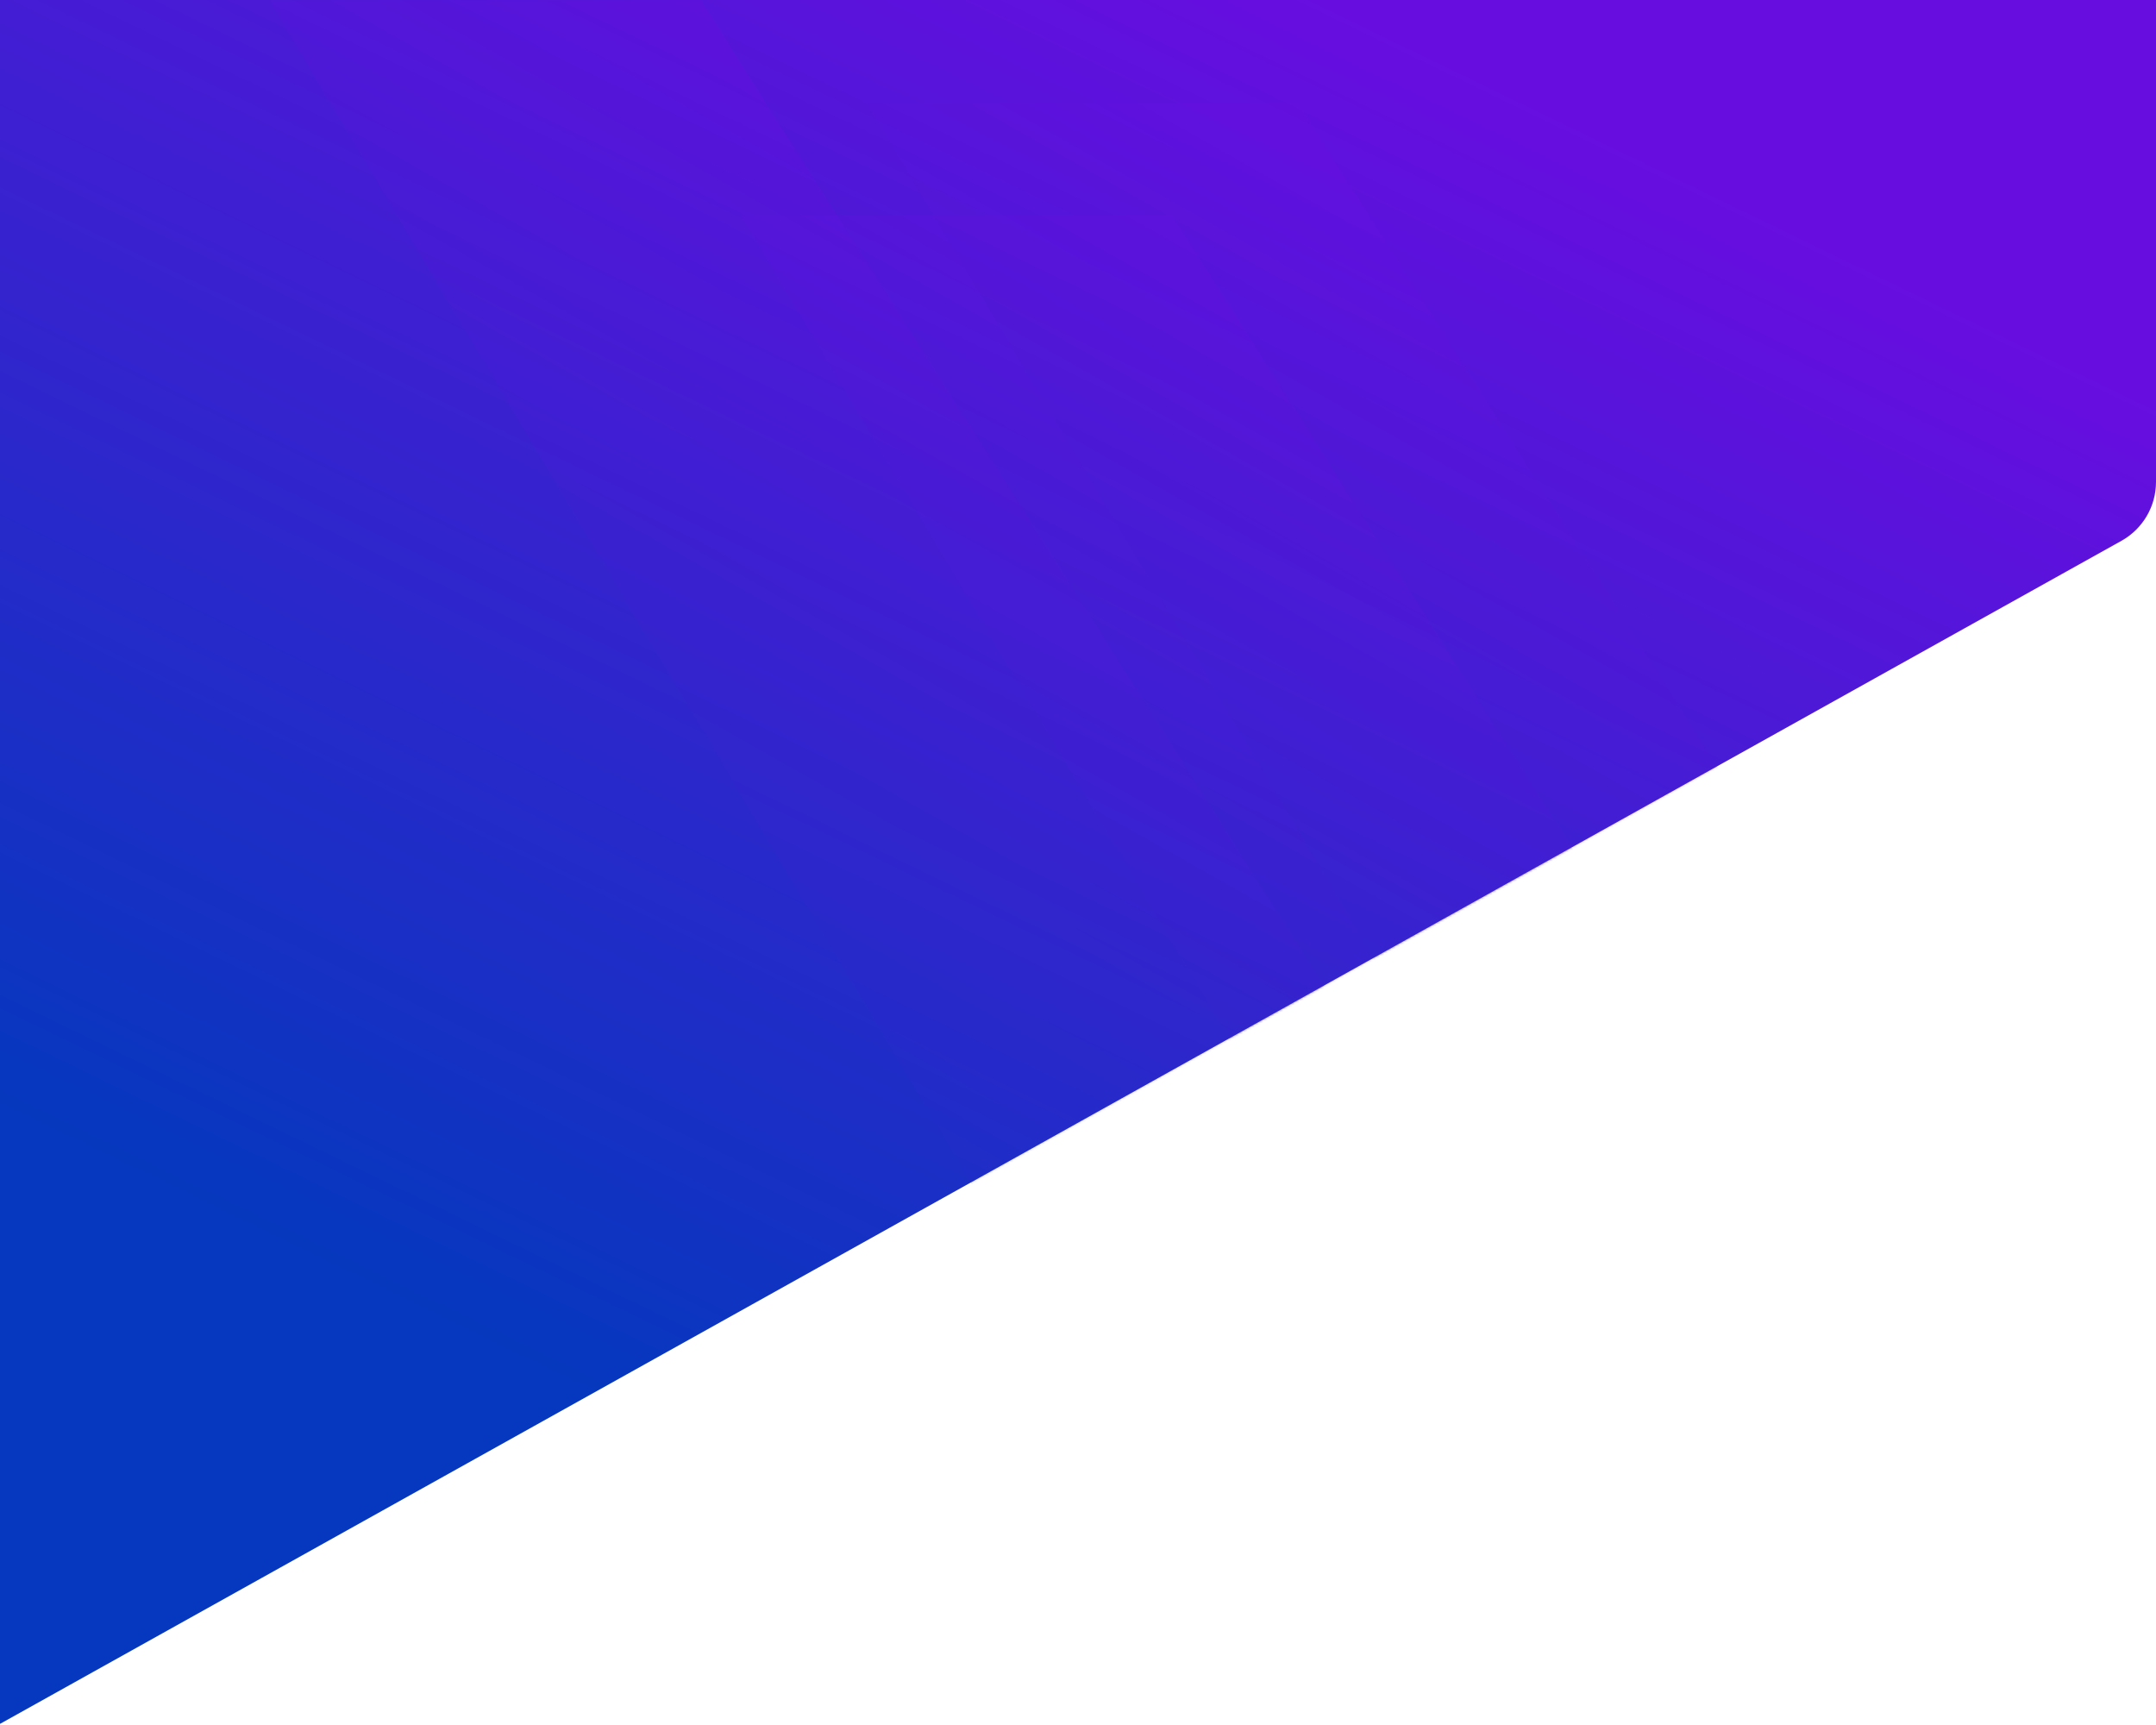 <?xml version="1.0" encoding="UTF-8"?>
<svg width="960px" height="768px" viewBox="0 0 960 768" version="1.1" xmlns="http://www.w3.org/2000/svg" xmlns:xlink="http://www.w3.org/1999/xlink">
    <!-- Generator: sketchtool 50.2 (55047) - http://www.bohemiancoding.com/sketch -->
    <title>7B2DBC5E-E458-4DF0-B6FF-385556DE6E7A</title>
    <desc>Created with sketchtool.</desc>
    <defs>
        <linearGradient x1="73.586%" y1="6.499%" x2="27.605%" y2="81.255%" id="linearGradient-1">
            <stop stop-color="#680DE0" offset="0%"></stop>
            <stop stop-color="#0538BE" offset="100%"></stop>
        </linearGradient>
        <path d="M0,0 L960,0 L960,214.575 C960,225.453 954.111,235.479 944.61,240.777 L0,767.494 L0,0 Z" id="path-2"></path>
        <linearGradient x1="55.142%" y1="14.382%" x2="18.805%" y2="85.778%" id="linearGradient-4">
            <stop stop-color="#680DE0" offset="0%"></stop>
            <stop stop-color="#0538BE" offset="100%"></stop>
        </linearGradient>
    </defs>
    <g id="Page-1" stroke="none" stroke-width="1" fill="none" fill-rule="evenodd">
        <g id="Landing">
            <g id="bg1">
                <mask id="mask-3" fill="white">
                    <use xlink:href="#path-2"></use>
                </mask>
                <use id="Mask" fill="url(#linearGradient-1)" xlink:href="#path-2"></use>
                <polygon id="Rectangle-2" fill="url(#linearGradient-4)" opacity="0.6" mask="url(#mask-3)" points="120 0 311.934 0 750 693 435 531.105"></polygon>
                <polygon id="Rectangle-2-Copy" fill="url(#linearGradient-4)" opacity="0.6" mask="url(#mask-3)" points="330 96 521.934 96 960 789 645 627.105"></polygon>
                <polygon id="Rectangle-2-Copy-2" fill="url(#linearGradient-4)" opacity="0.6" mask="url(#mask-3)" points="386 46 577.934 46 1016 739 701 577.105"></polygon>
            </g>
        </g>
    </g>
</svg>